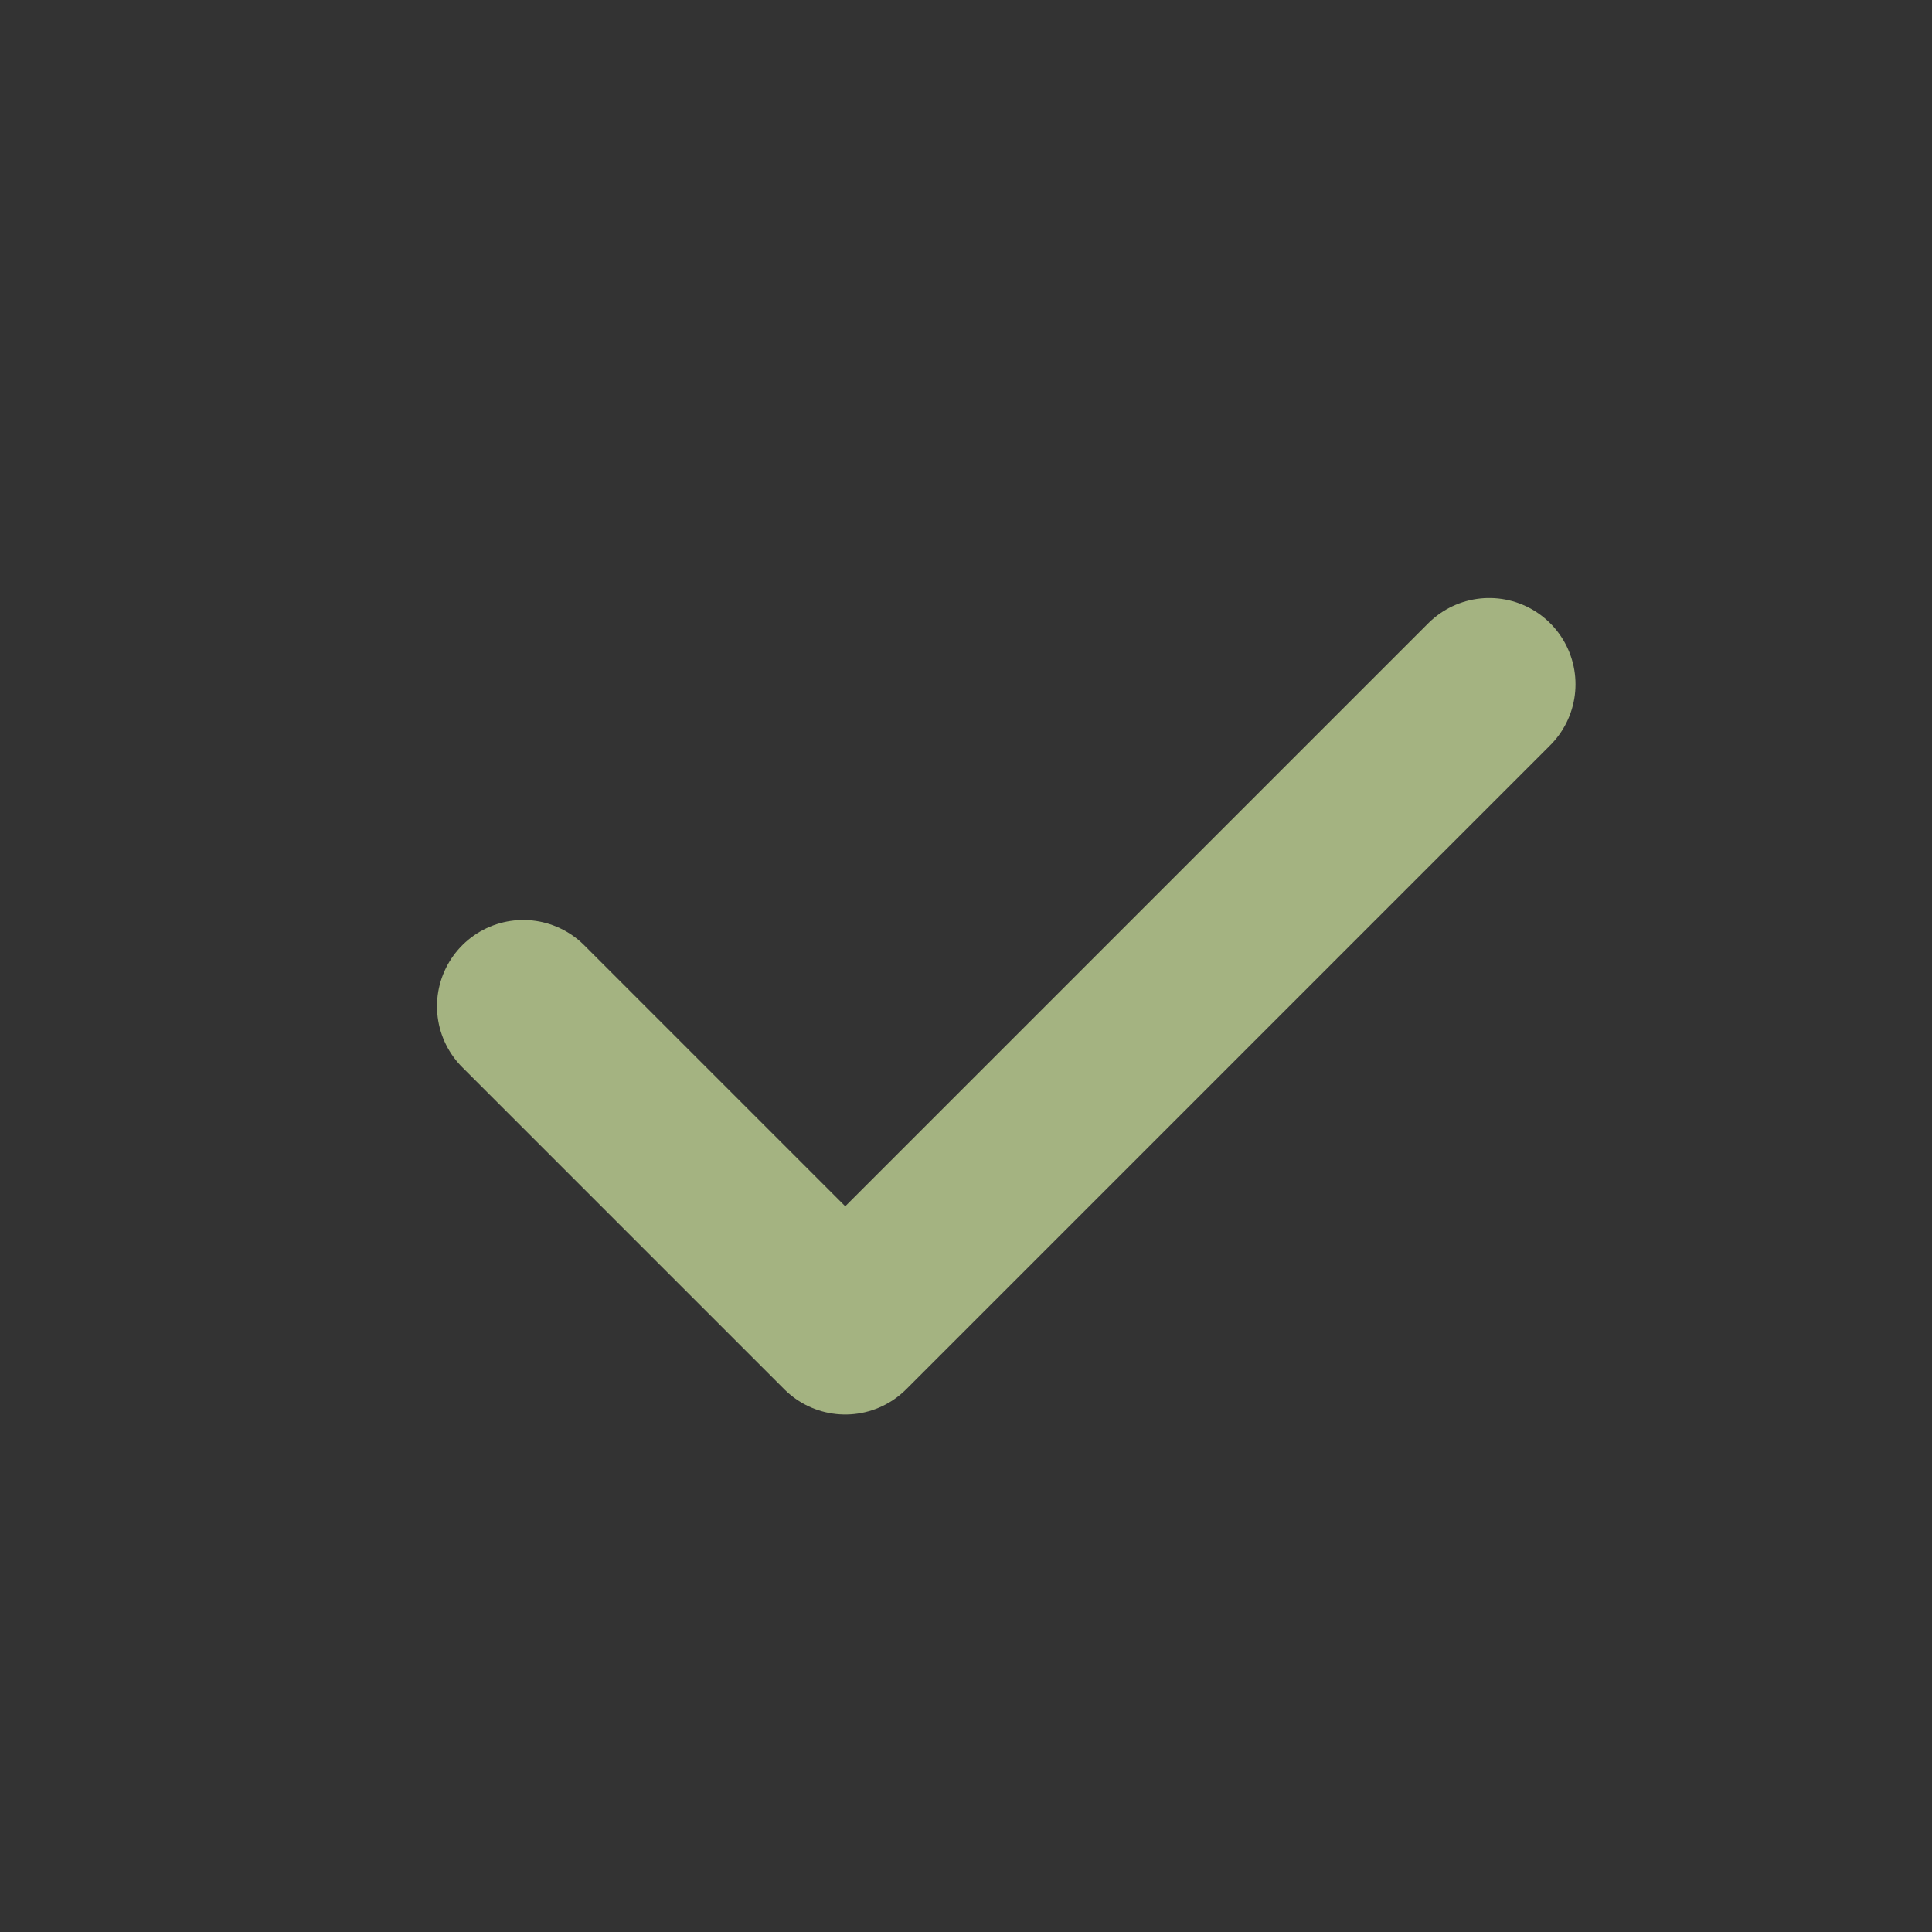 <svg width="84" height="84" viewBox="0 0 84 84" fill="none" xmlns="http://www.w3.org/2000/svg">
<rect x="0" y="0" width="84" height="84" fill="#333333" stroke="none"/>
<g opacity="0.8">
<g opacity="0.8">
<path d="M22.75 43.75L36.75 57.75L64.75 29.75" stroke="#E3FBAE" stroke-width="7.5" stroke-linecap="round" stroke-linejoin="round"/>
</g>
</g>
</svg>
